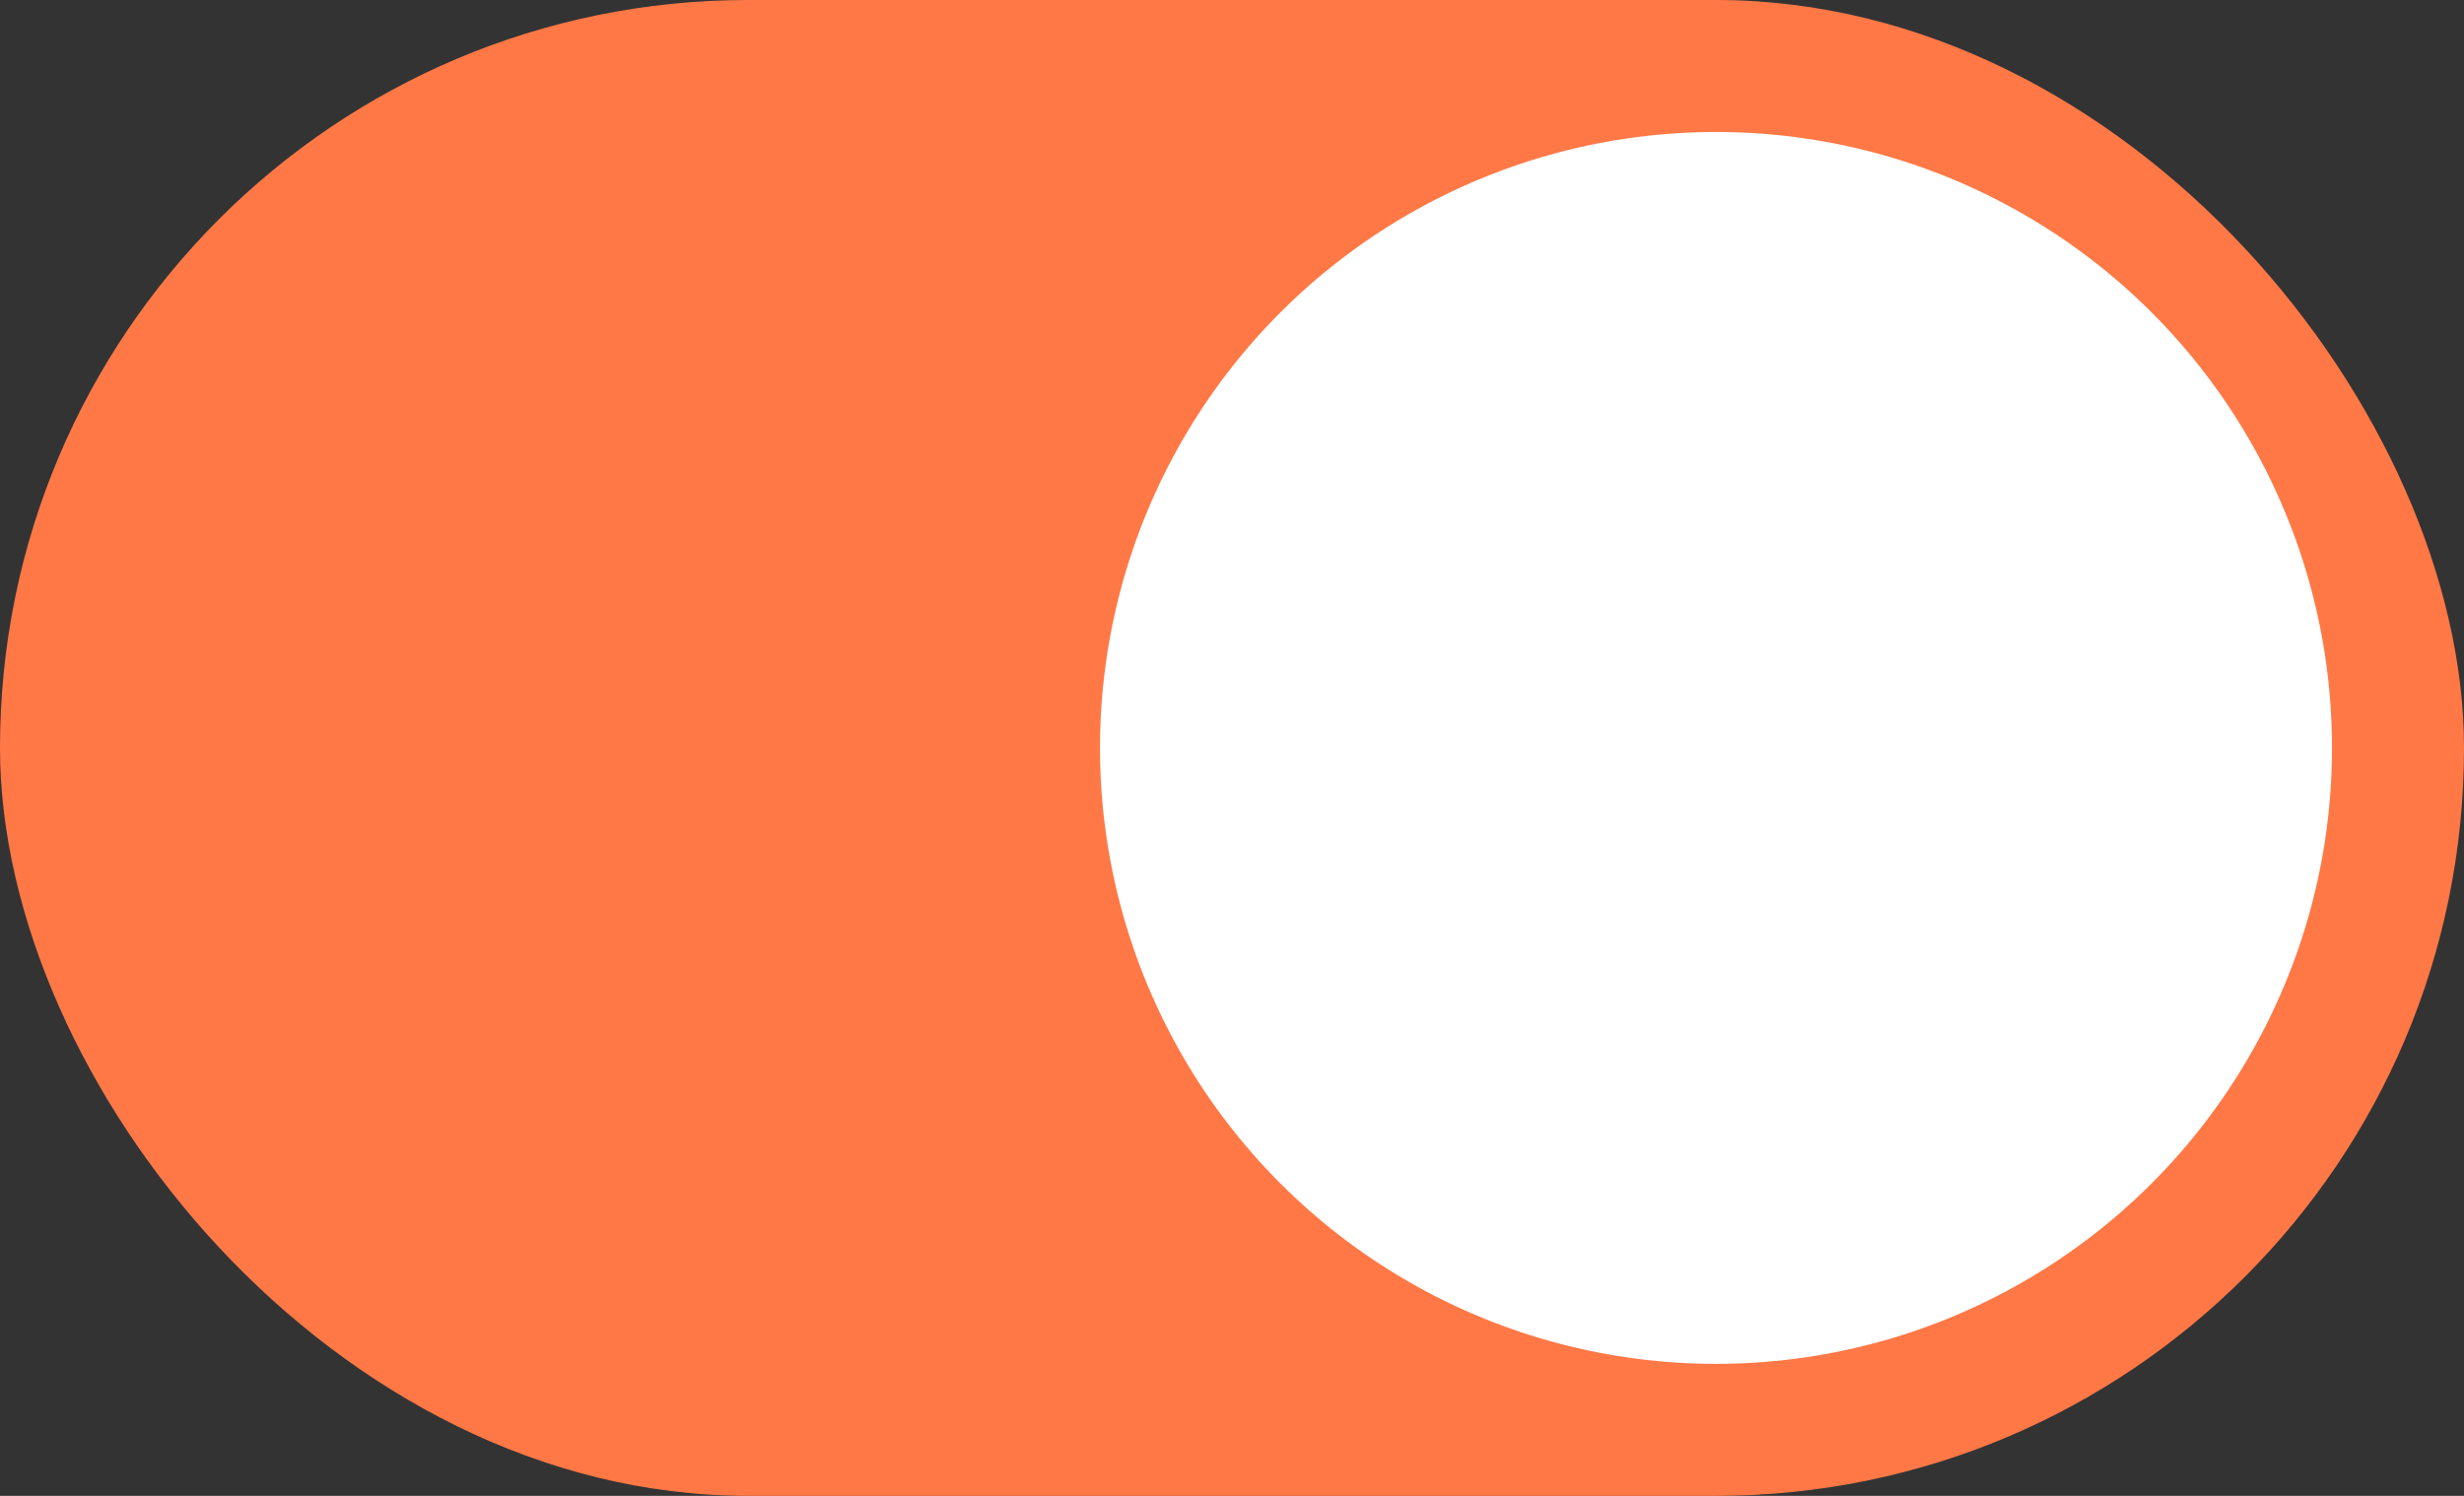 <?xml version="1.0" encoding="UTF-8"?>
<svg width="56px" height="34px" viewBox="0 0 56 34" version="1.1" xmlns="http://www.w3.org/2000/svg" xmlns:xlink="http://www.w3.org/1999/xlink">
    <rect x="0" y="0" width="56" height="34" fill="#333333" stroke="none"/>
    <title>switch_on</title>
    <g id="控件" stroke="none" stroke-width="1" fill="none" fill-rule="evenodd">
        <g id="列表+开关" transform="translate(-449, -23)">
            <g id="switch_on" transform="translate(449, 23)">
                <rect id="矩形" fill="#FF7846" x="0" y="0" width="56" height="34" rx="17"></rect>
                <circle id="椭圆形" fill="#FFFFFF" cx="39" cy="17" r="14"></circle>
            </g>
        </g>
    </g>
</svg>